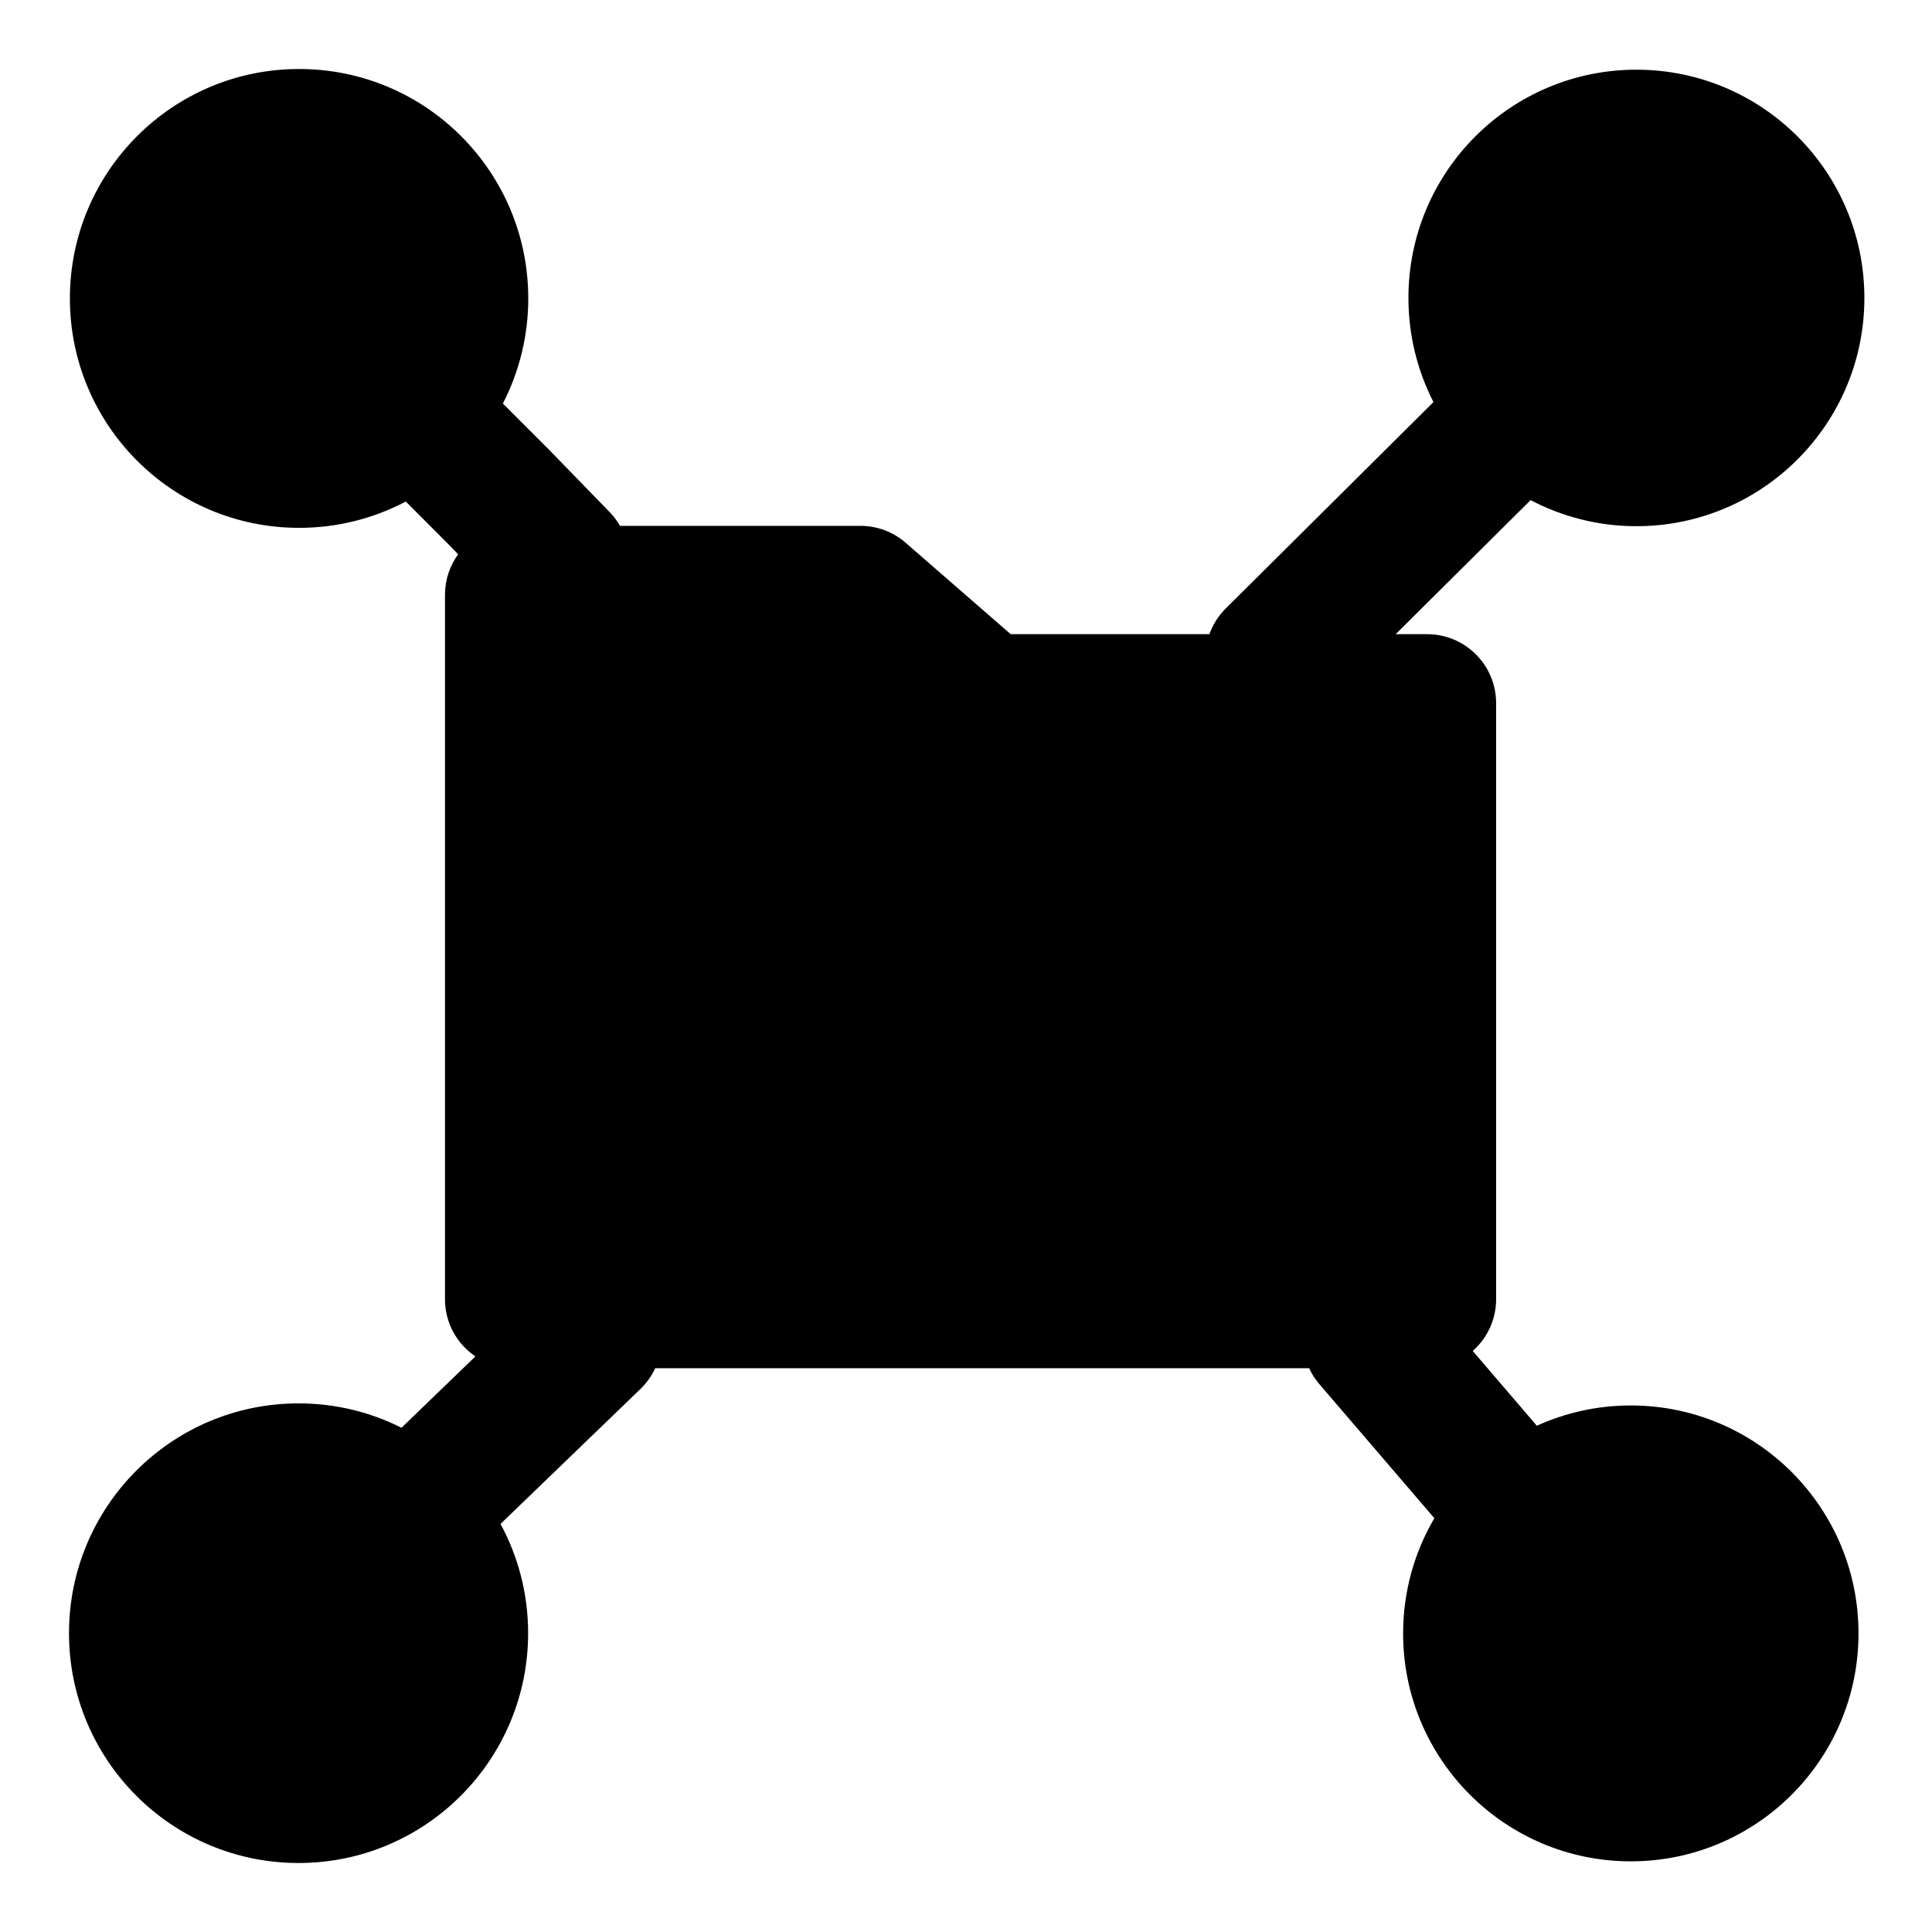 <svg width="28" height="28" viewBox="0 0 28 28" fill="none" xmlns="http://www.w3.org/2000/svg">
<path fill-rule="evenodd" clip-rule="evenodd" d="M4.335 1C2.499 1 1.013 2.49 1.013 4.325C1.013 6.16 2.499 7.65 4.335 7.65C4.893 7.65 5.419 7.512 5.881 7.269L6.513 7.902L6.64 8.033C6.52 8.198 6.449 8.401 6.449 8.621V18.829C6.449 19.174 6.624 19.479 6.89 19.658L5.819 20.692C5.37 20.466 4.863 20.339 4.327 20.339C2.488 20.339 1 21.832 1 23.669C1 25.507 2.488 27 4.327 27C6.166 27 7.654 25.507 7.654 23.669C7.654 23.096 7.509 22.557 7.254 22.086L9.282 20.13C9.374 20.041 9.445 19.939 9.496 19.829H18.973C19.01 19.911 19.06 19.989 19.122 20.061L20.788 22.003C20.5 22.493 20.335 23.064 20.335 23.672C20.335 25.495 21.811 26.976 23.635 26.976C25.459 26.976 26.935 25.495 26.935 23.672C26.935 21.849 25.459 20.369 23.635 20.369C23.15 20.369 22.689 20.474 22.273 20.663L21.344 19.579C21.551 19.396 21.683 19.128 21.683 18.829V10.191C21.683 9.639 21.235 9.191 20.683 9.191H20.227L22.183 7.248C22.641 7.489 23.163 7.626 23.716 7.626C25.542 7.626 27.02 6.143 27.02 4.318C27.02 2.492 25.542 1.01 23.716 1.01C21.89 1.01 20.412 2.492 20.412 4.318C20.412 4.861 20.543 5.374 20.775 5.827L17.764 8.819C17.655 8.928 17.576 9.055 17.528 9.191H14.648L13.126 7.867C12.944 7.708 12.711 7.621 12.47 7.621H8.986C8.945 7.55 8.894 7.482 8.834 7.42L7.938 6.498L7.288 5.848C7.523 5.392 7.656 4.874 7.656 4.325C7.656 2.49 6.171 1 4.335 1Z" fill="black"/>
</svg>
